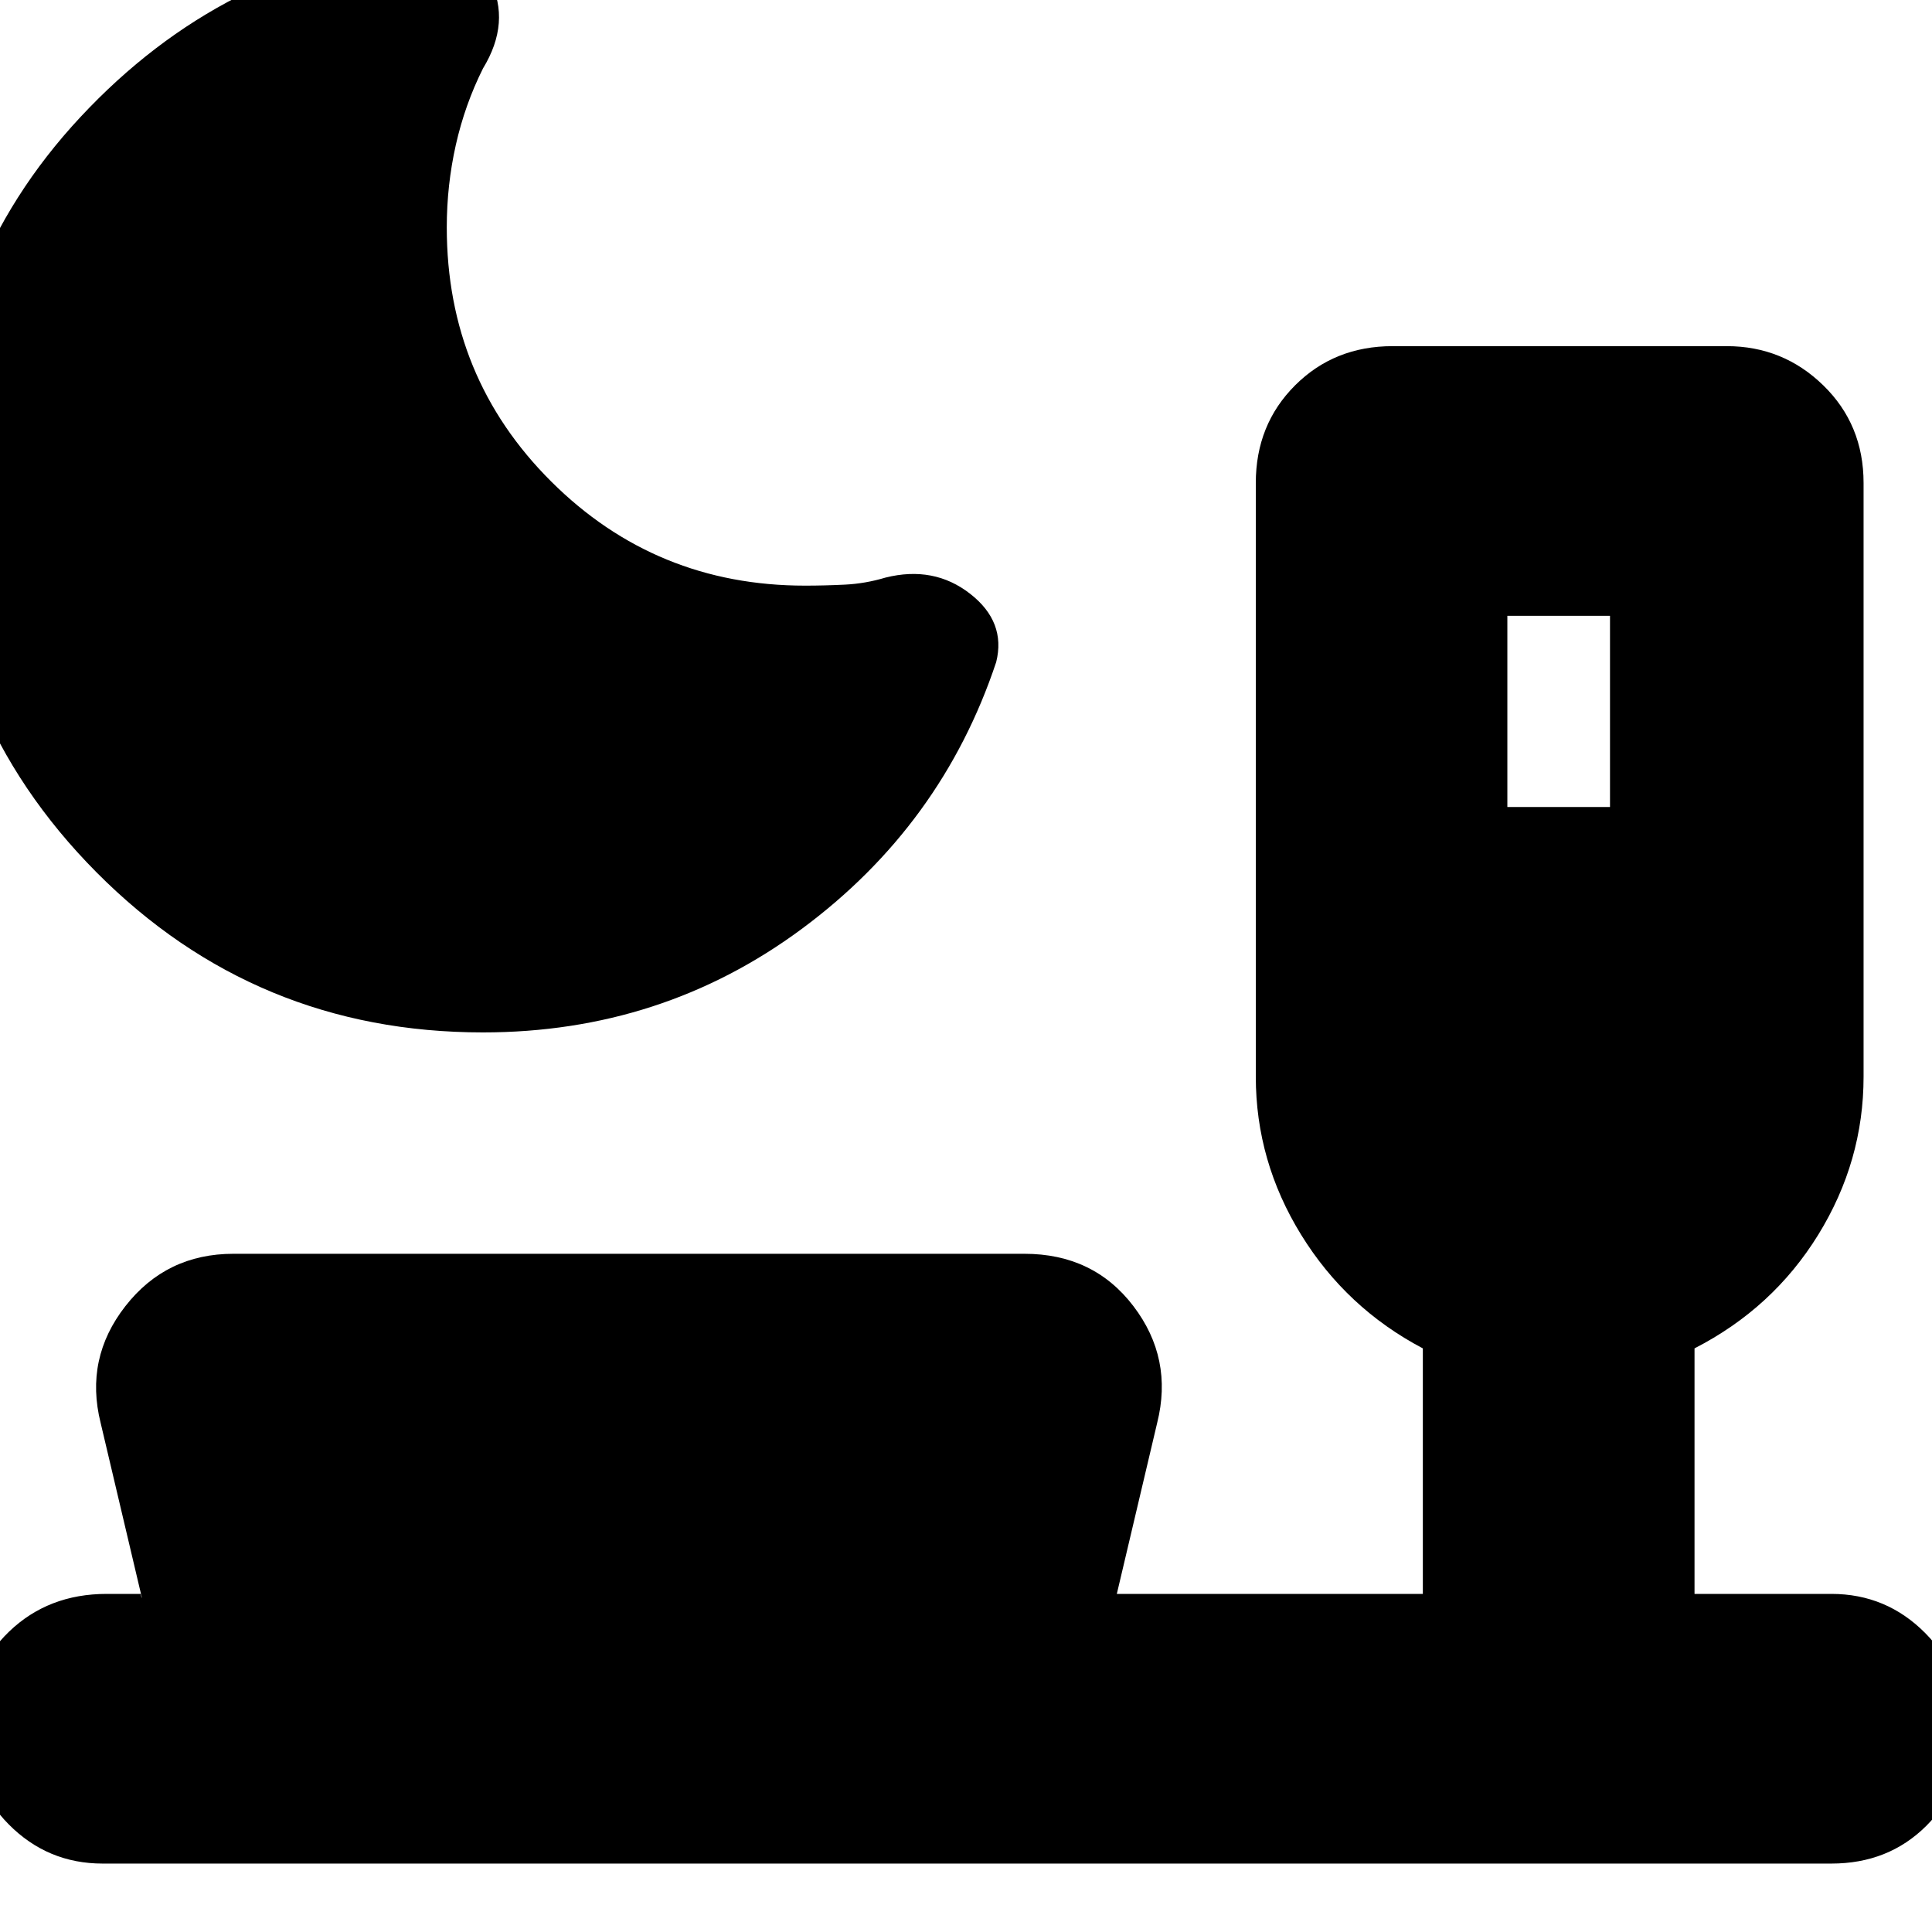 <svg xmlns="http://www.w3.org/2000/svg" height="24" viewBox="0 -960 960 960" width="24"><path d="M239.97-447Q127-447 48-526.5t-79-192.65q0-106.59 71-182.72T211-989q21.74-2 32.37 19Q254-949 240-926q-9 18-13.5 38t-4.5 41q0 74.58 51.92 126.29Q325.83-669 400-669q9.67 0 19.83-.5Q430-670 440-673q24-6 42 8t13 34q-27 81-96.52 132.5Q328.97-447 239.97-447ZM749-559h51v-95h-51v95ZM51-34Q23.65-34 4.32-53.5-15-73-15-102.25q0-28.24 19.5-47Q24-168 53-168h17q0 1 .5 2t.5 2l-21-89q-8-32 12.32-58T116-337h393q34.36 0 54.18 26T575-253l-21 89v-2q0-1 1-2h152v-122q-38-20-60.5-56.5T624-425v-295q0-29 19.5-48.5T692-788h166q28 0 48 19.5t20 48.5v295q0 42-22.5 78.5T842-290v122h68q27.35 0 46.67 19.5Q976-129 976-100.75q0 29.24-18.83 48Q938.35-34 910-34H51Z"/></svg>